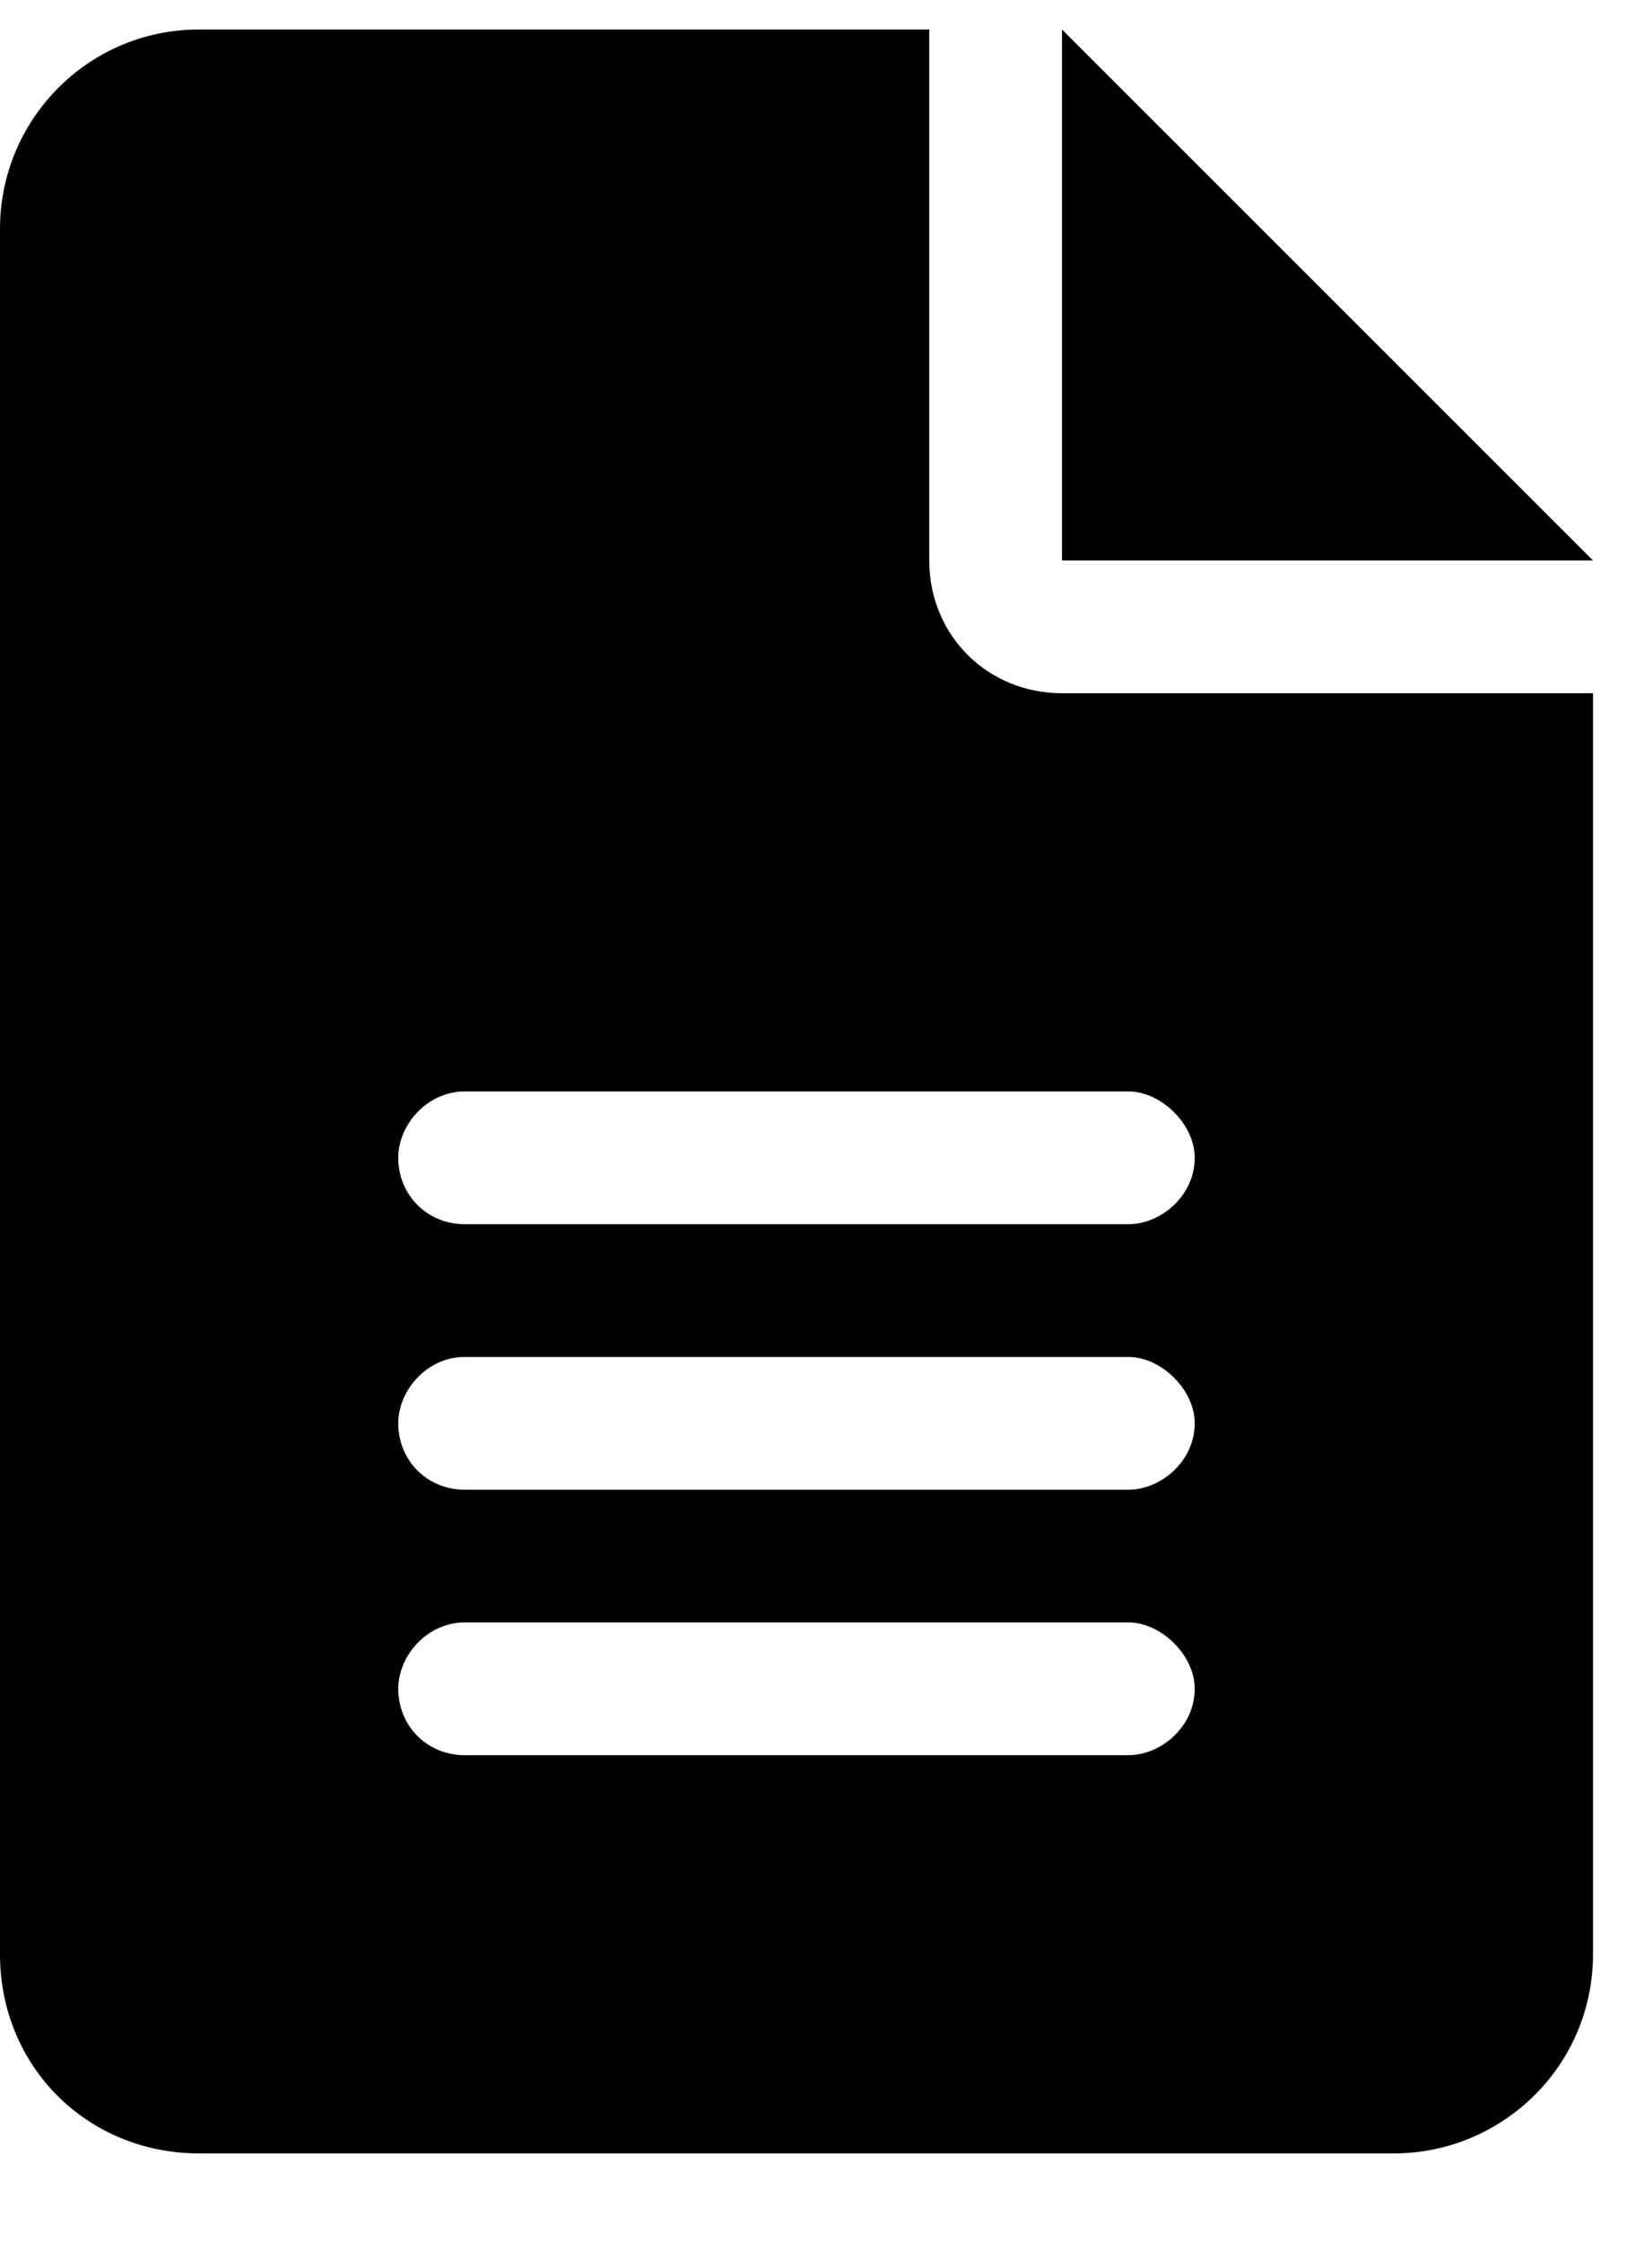 <svg width="14" height="19" viewBox="0 0 14 19" fill="currentColor" xmlns="http://www.w3.org/2000/svg">
<path d="M9 0.25V4.75H13.5L9 0.25ZM7.875 4.75V0.25H1.688C0.738 0.25 0 1.023 0 1.938V16.562C0 17.512 0.738 18.25 1.688 18.25H11.812C12.727 18.25 13.5 17.512 13.5 16.562V5.875H9C8.367 5.875 7.875 5.383 7.875 4.75ZM9.562 14.875H3.938C3.621 14.875 3.375 14.629 3.375 14.312C3.375 14.031 3.621 13.75 3.938 13.75H9.562C9.844 13.75 10.125 14.031 10.125 14.312C10.125 14.629 9.844 14.875 9.562 14.875ZM9.562 12.625H3.938C3.621 12.625 3.375 12.379 3.375 12.062C3.375 11.781 3.621 11.5 3.938 11.5H9.562C9.844 11.5 10.125 11.781 10.125 12.062C10.125 12.379 9.844 12.625 9.562 12.625ZM10.125 9.812C10.125 10.129 9.844 10.375 9.562 10.375H3.938C3.621 10.375 3.375 10.129 3.375 9.812C3.375 9.531 3.621 9.25 3.938 9.25H9.562C9.844 9.25 10.125 9.531 10.125 9.812Z"/>
</svg>
